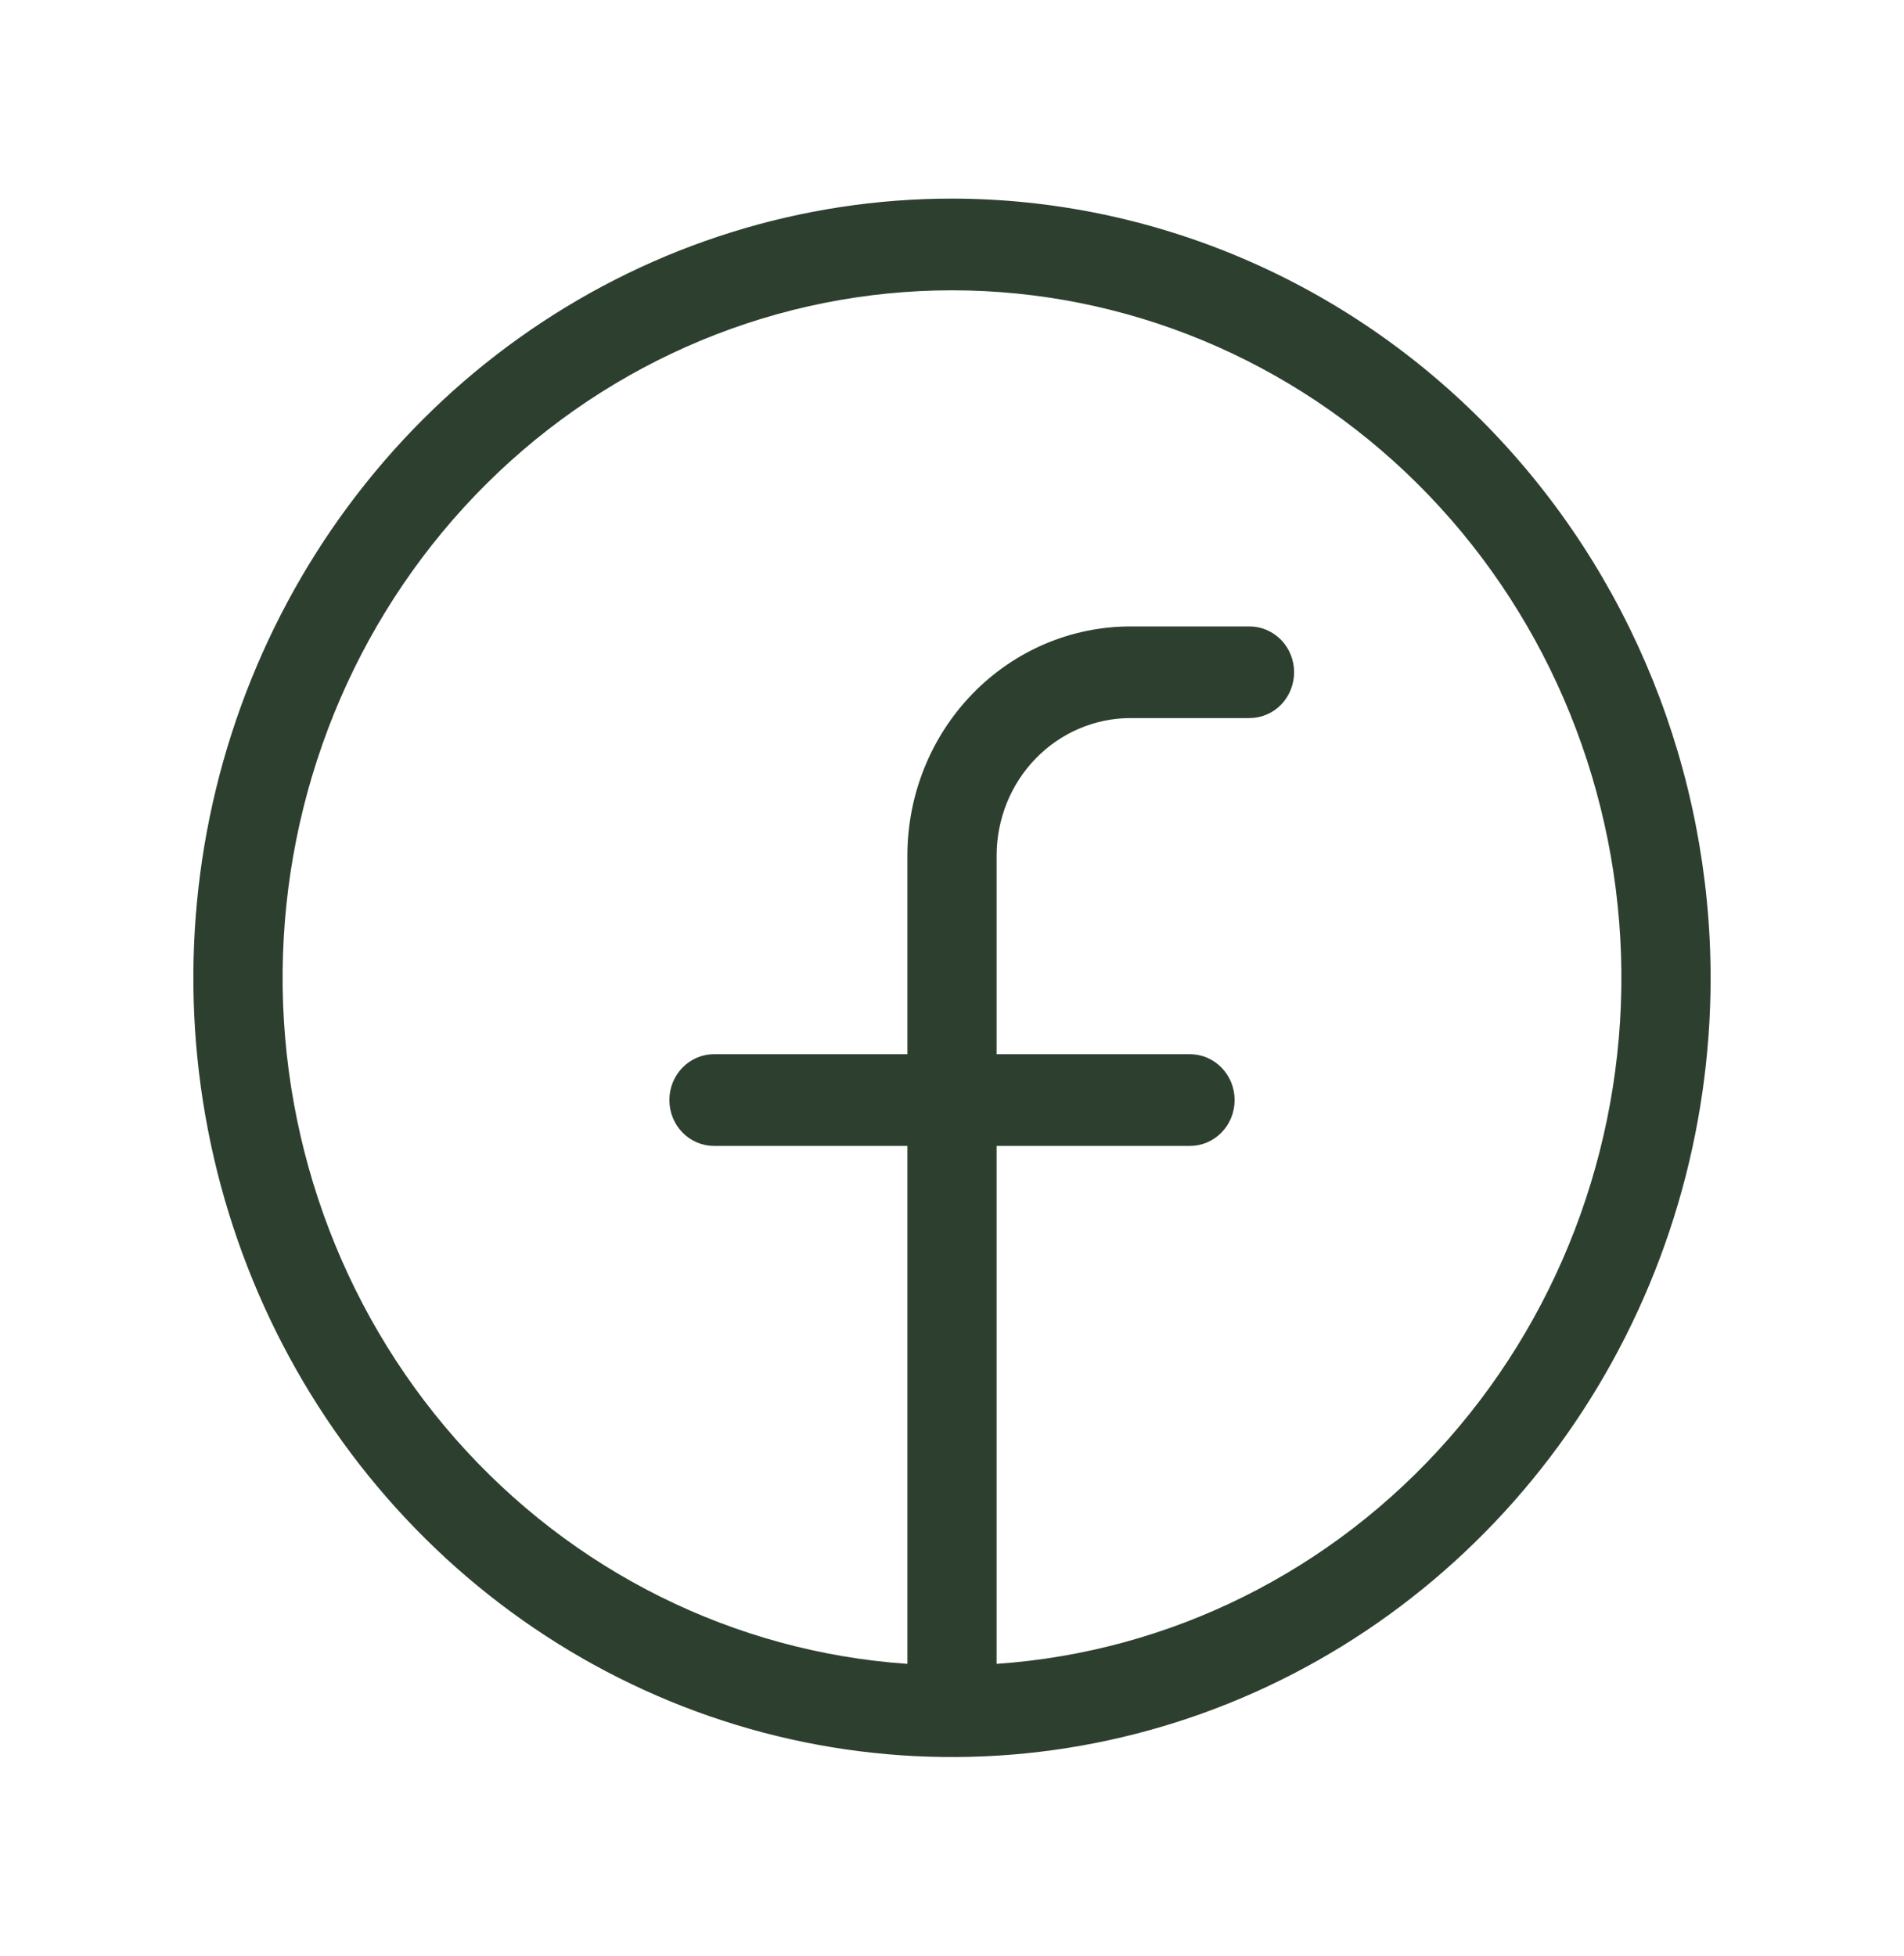 <svg width="37" height="38" viewBox="0 0 37 38" fill="none" xmlns="http://www.w3.org/2000/svg">
<path d="M18.5 3.859C15.584 3.859 12.734 4.747 10.31 6.411C7.885 8.075 5.996 10.439 4.88 13.206C3.764 15.973 3.472 19.017 4.041 21.954C4.61 24.891 6.014 27.589 8.076 29.706C10.137 31.823 12.764 33.266 15.624 33.85C18.484 34.434 21.448 34.134 24.142 32.988C26.835 31.842 29.138 29.901 30.758 27.412C32.378 24.922 33.242 21.994 33.242 19C33.238 14.986 31.683 11.138 28.919 8.299C26.155 5.461 22.409 3.864 18.5 3.859ZM19.367 32.33V22.266H23.125C23.355 22.266 23.576 22.172 23.738 22.005C23.901 21.838 23.992 21.611 23.992 21.375C23.992 21.139 23.901 20.912 23.738 20.745C23.576 20.578 23.355 20.484 23.125 20.484H19.367V16.625C19.367 15.916 19.641 15.237 20.129 14.736C20.617 14.235 21.279 13.953 21.969 13.953H24.281C24.511 13.953 24.732 13.859 24.895 13.692C25.057 13.525 25.148 13.299 25.148 13.062C25.148 12.826 25.057 12.6 24.895 12.433C24.732 12.266 24.511 12.172 24.281 12.172H21.969C20.819 12.172 19.716 12.641 18.903 13.476C18.09 14.311 17.633 15.444 17.633 16.625V20.484H13.875C13.645 20.484 13.424 20.578 13.262 20.745C13.099 20.912 13.008 21.139 13.008 21.375C13.008 21.611 13.099 21.838 13.262 22.005C13.424 22.172 13.645 22.266 13.875 22.266H17.633V32.33C14.266 32.099 11.117 30.533 8.854 27.962C6.59 25.392 5.387 22.018 5.499 18.555C5.612 15.09 7.031 11.807 9.457 9.397C11.883 6.988 15.125 5.641 18.5 5.641C21.875 5.641 25.117 6.988 27.543 9.397C29.969 11.807 31.388 15.09 31.501 18.555C31.613 22.018 30.41 25.392 28.146 27.962C25.883 30.533 22.735 32.099 19.367 32.33Z" fill="#2D3F2F"/>
</svg>
